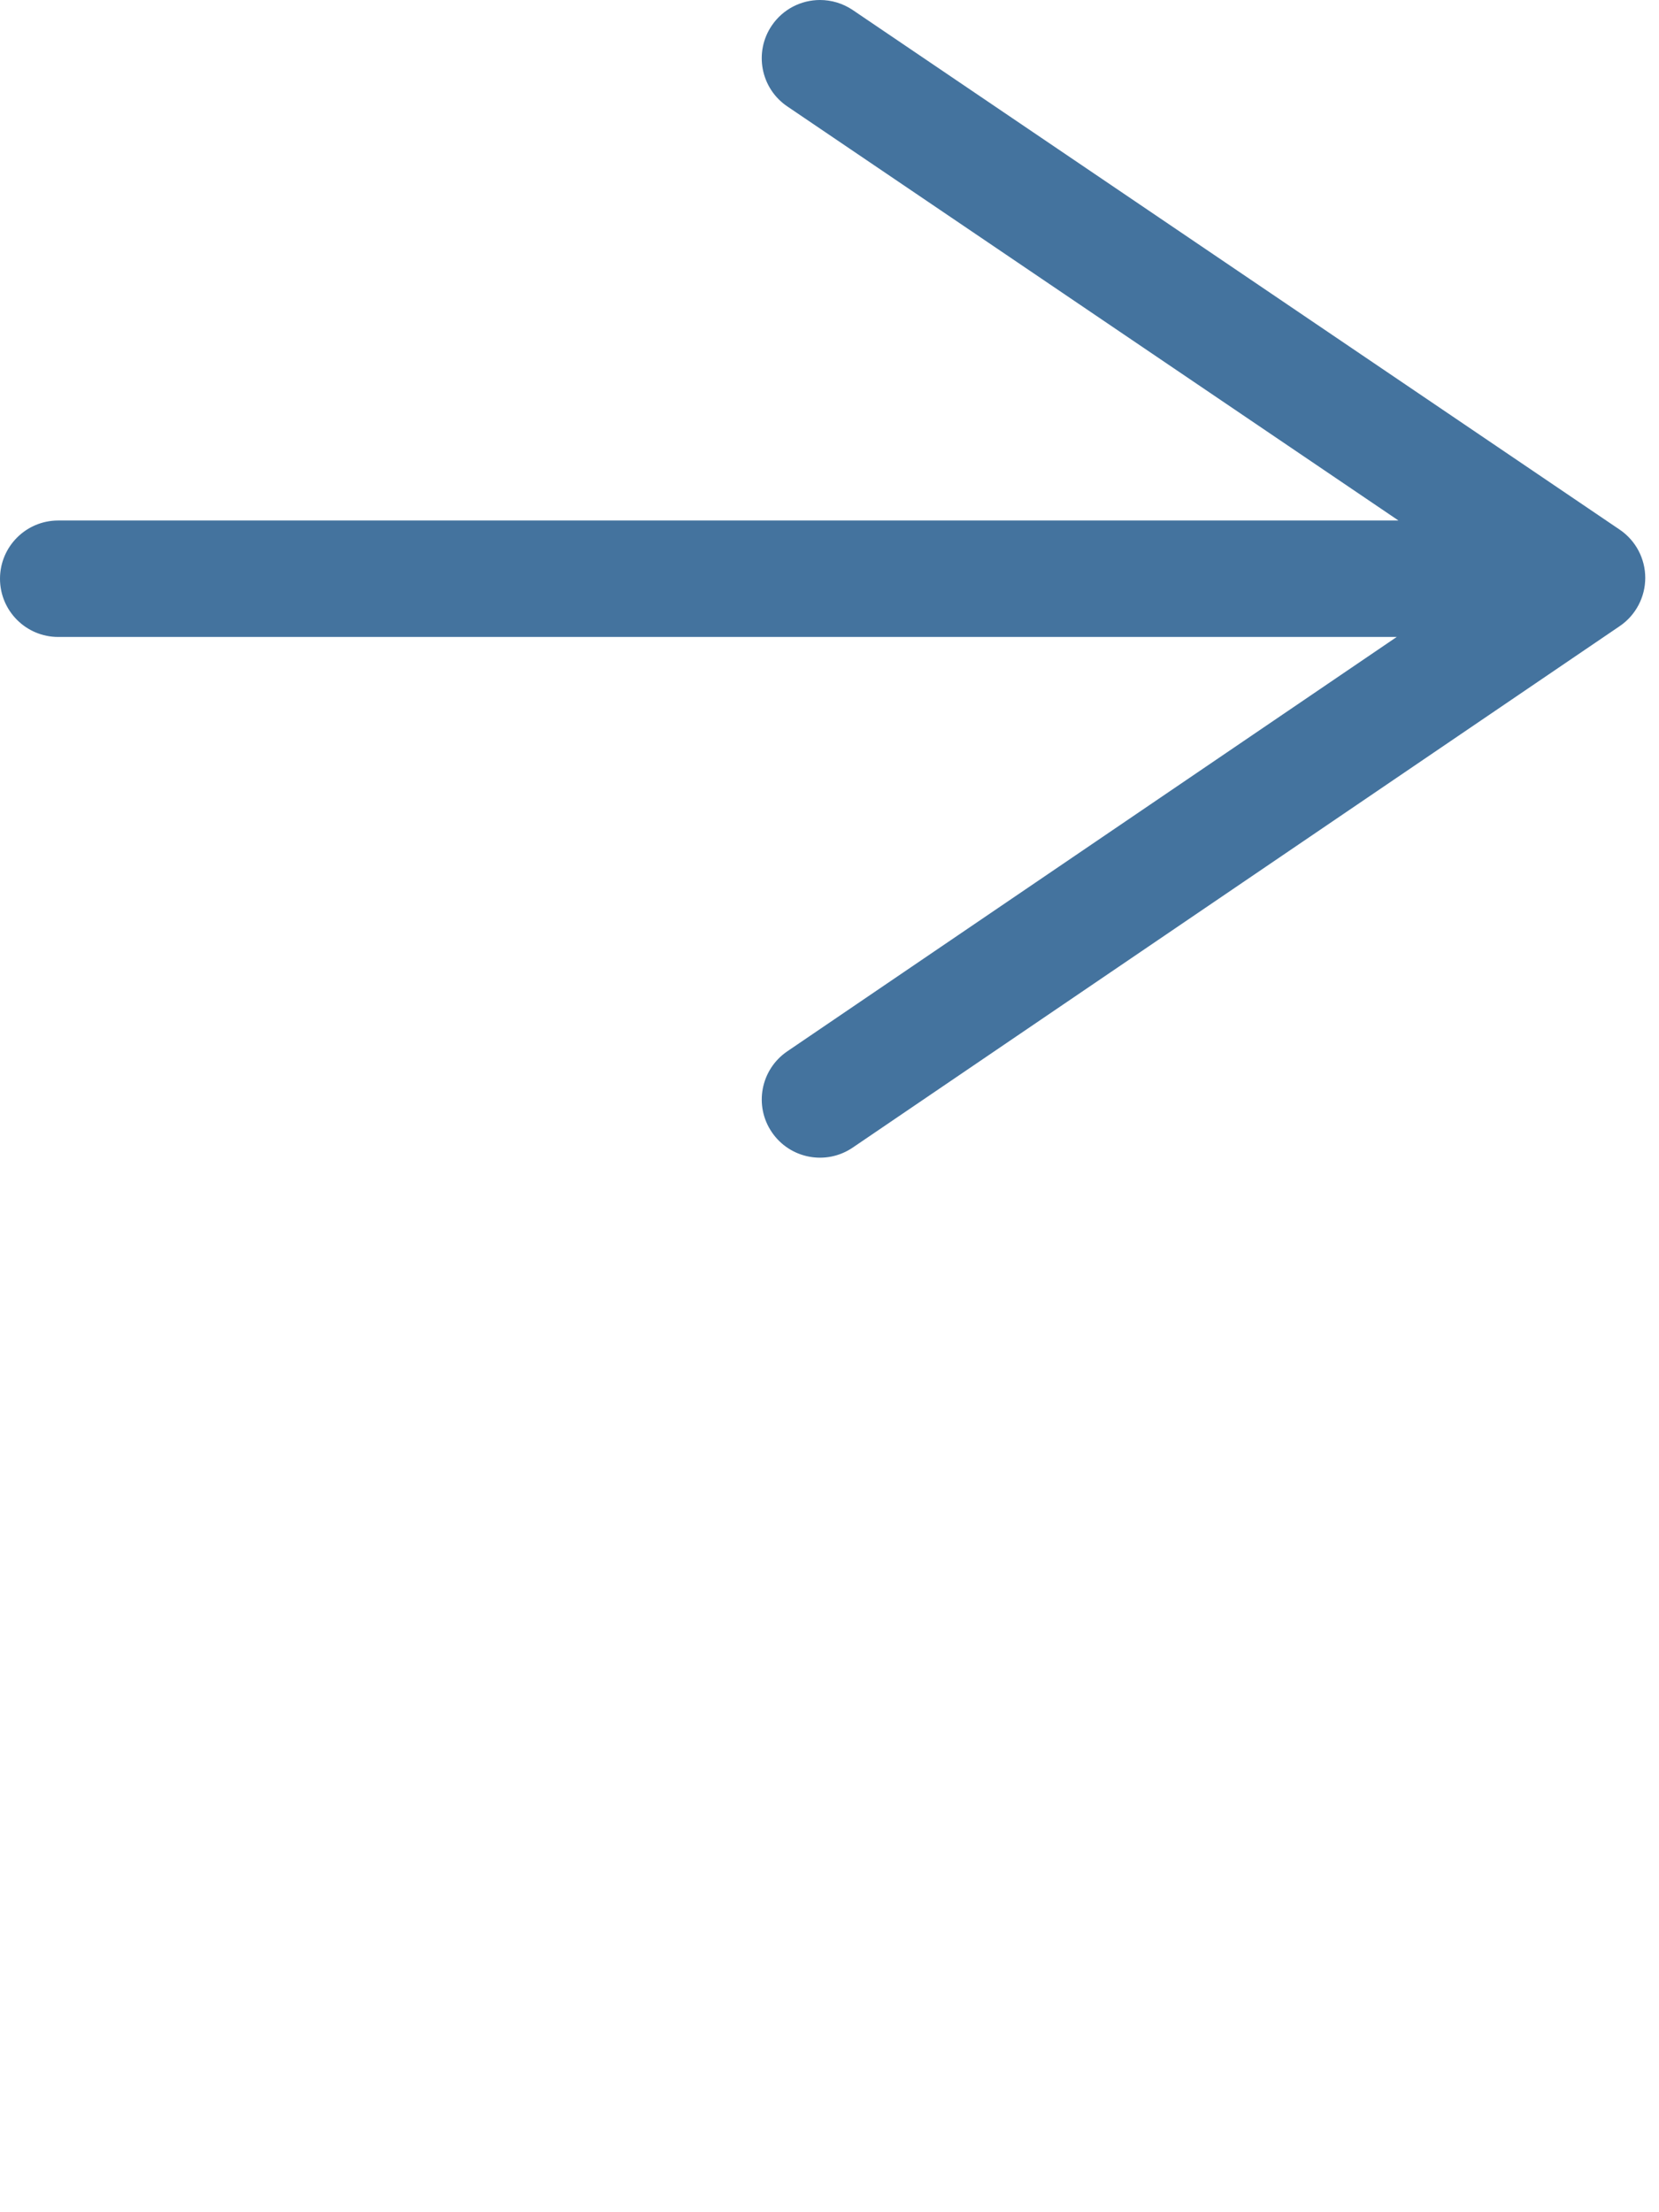 <svg id="feller-1447" xmlns="http://www.w3.org/2000/svg" x="0px" y="0px" width="21px" height="28px" xml:space="preserve"><path d="M0.737,8.062H17.68l-7.715,5.245c-0.336,0.229-0.424,0.687-0.195,1.023c0.229,0.337,0.687,0.424,1.024,0.195l9.71-6.601  c0.201-0.137,0.322-0.366,0.322-0.61s-0.121-0.473-0.323-0.61l-9.71-6.578C10.666,0.041,10.522,0,10.38,0  c-0.236,0-0.468,0.113-0.611,0.324c-0.228,0.337-0.14,0.795,0.197,1.023l7.736,5.241H0.737C0.33,6.588,0,6.918,0,7.325  S0.33,8.062,0.737,8.062z" style="fill: #44739e"></path></svg>